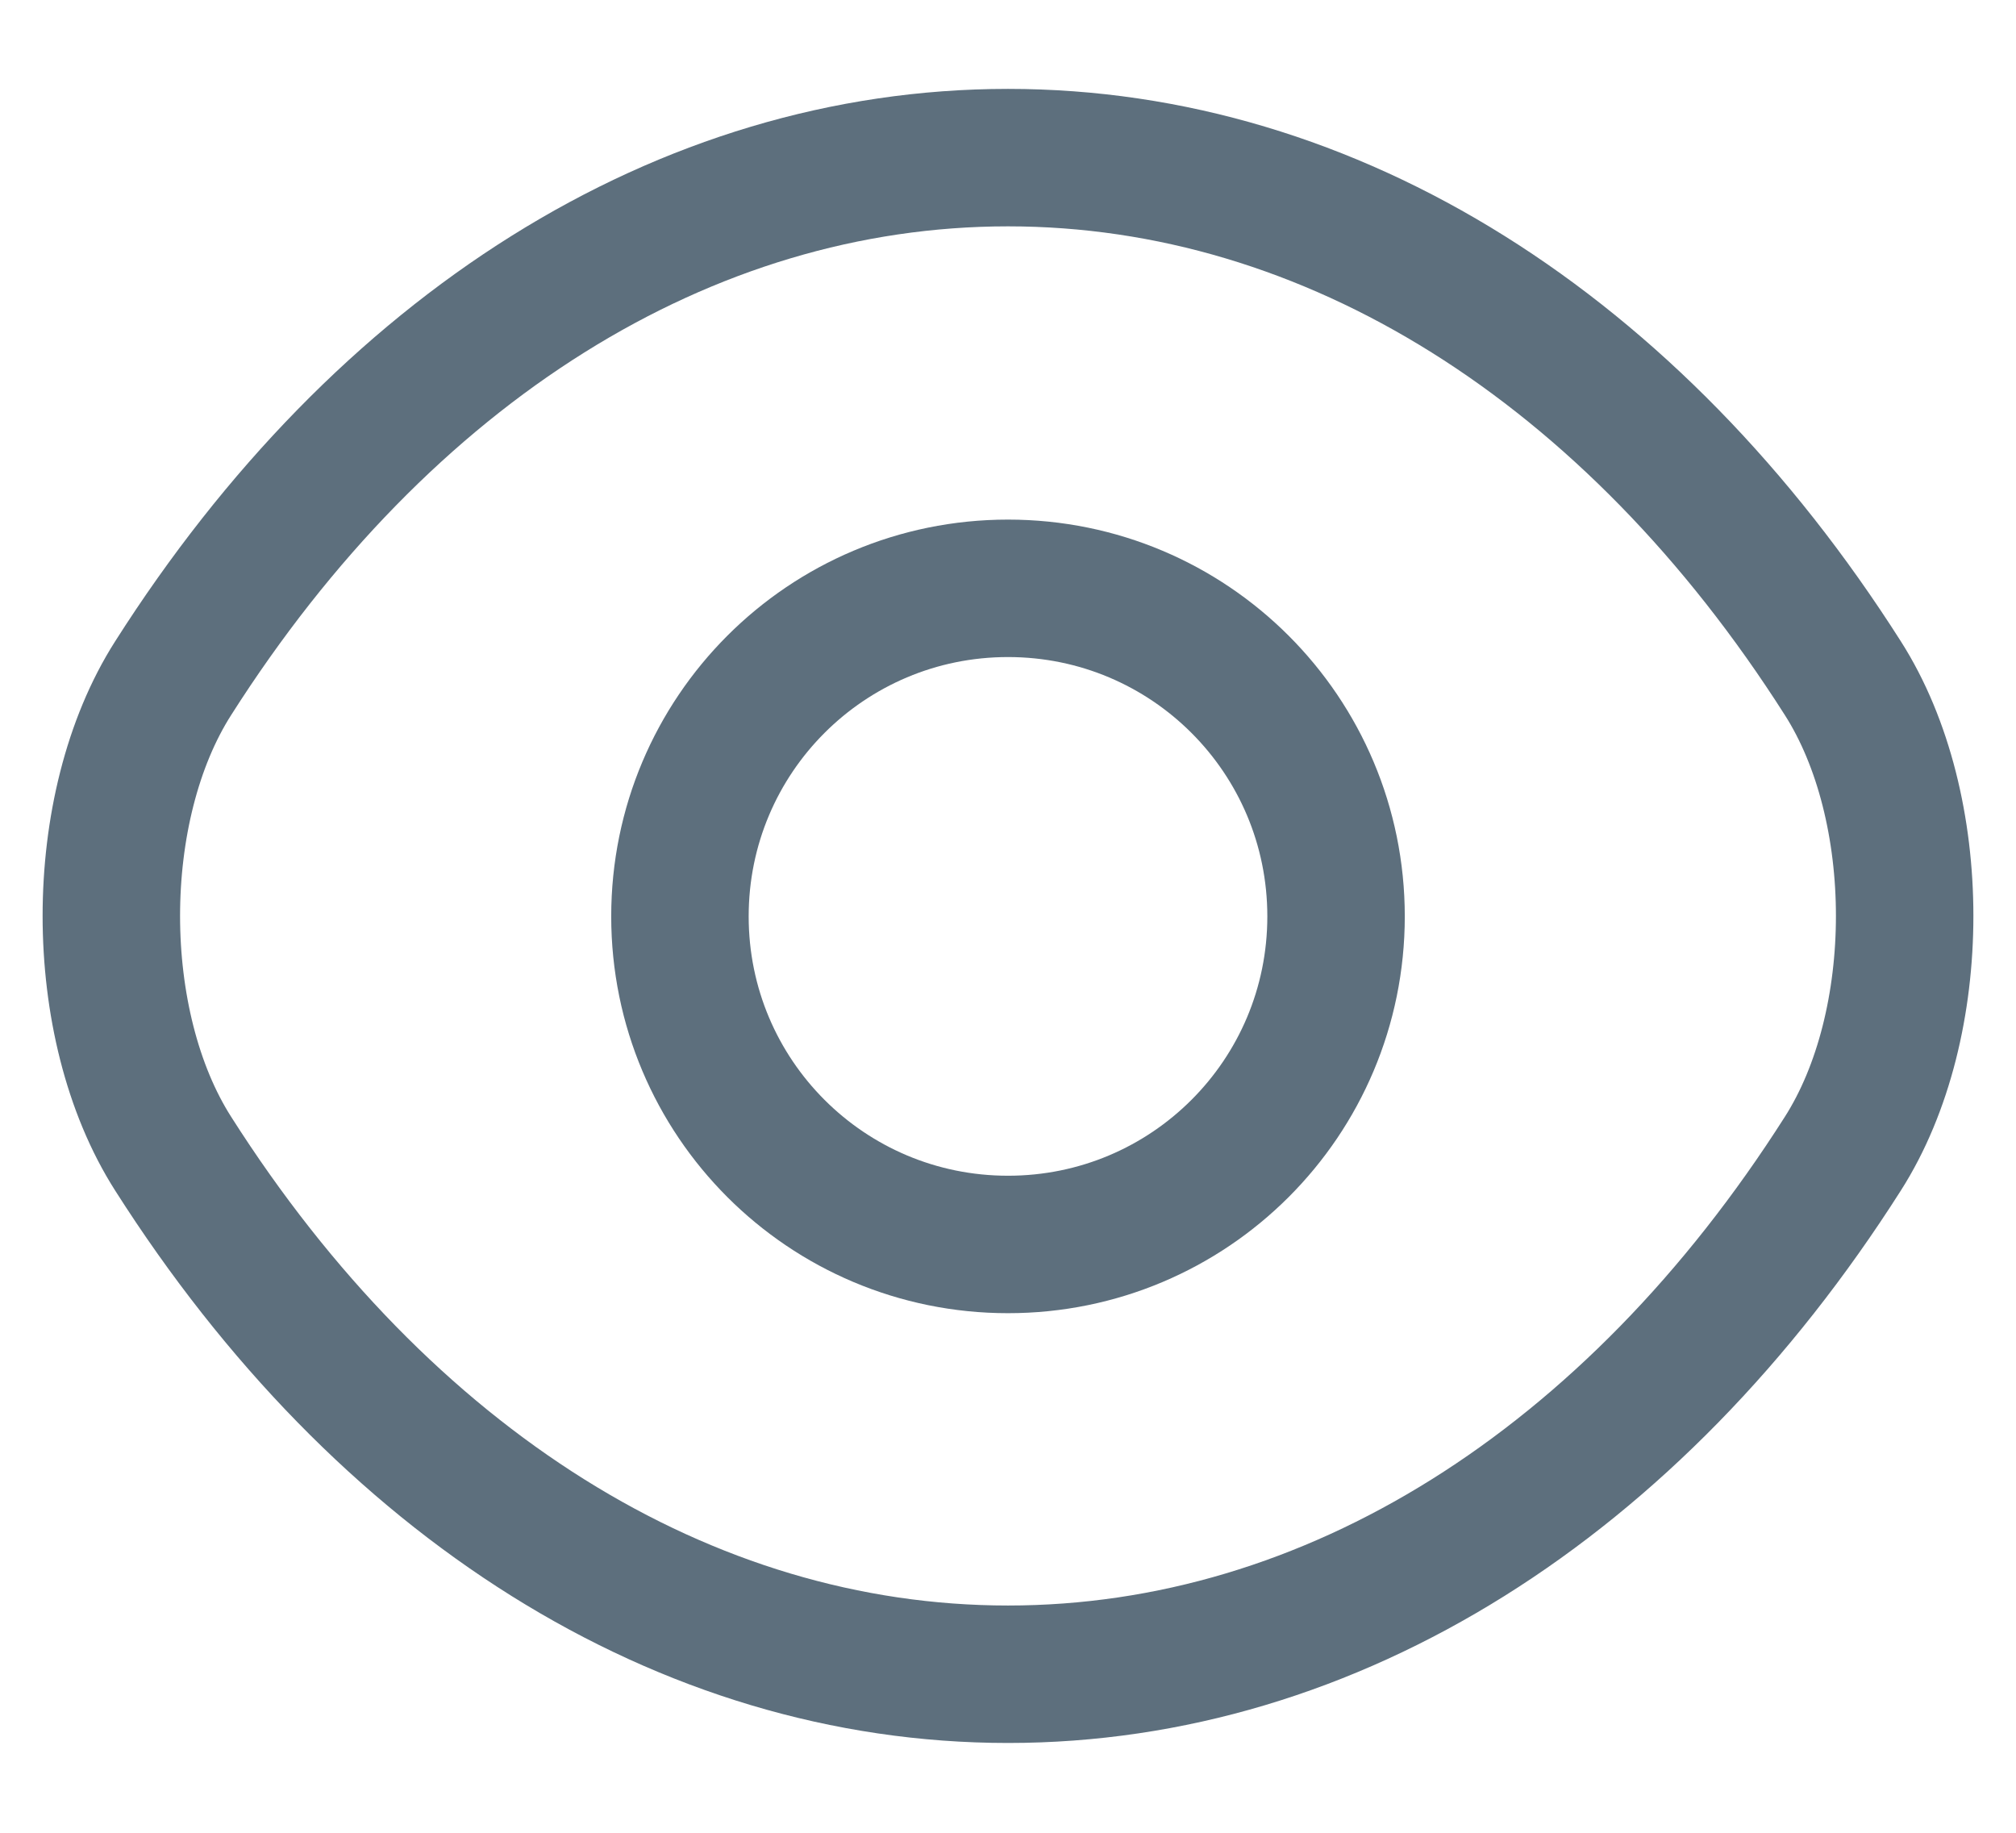 <svg width="22" height="20" viewBox="0 0 22 20" fill="none" xmlns="http://www.w3.org/2000/svg">
<path d="M14.58 10C14.58 11.98 12.98 13.58 11 13.58C9.02 13.58 7.42 11.98 7.42 10C7.42 8.02 9.02 6.42 11 6.42C12.98 6.42 14.58 8.02 14.58 10Z" stroke="#5D6F7D" stroke-width="1.5" stroke-linecap="round" stroke-linejoin="round"/>
<path d="M11 18.27C14.53 18.27 17.82 16.19 20.11 12.59C21.01 11.18 21.01 8.81 20.11 7.4C17.82 3.8 14.53 1.72 11 1.72C7.47 1.72 4.18 3.8 1.89 7.4C0.99 8.81 0.99 11.18 1.89 12.59C4.18 16.19 7.47 18.27 11 18.27Z" stroke="#5D6F7D" stroke-width="1.5" stroke-linecap="round" stroke-linejoin="round"/>
</svg>
